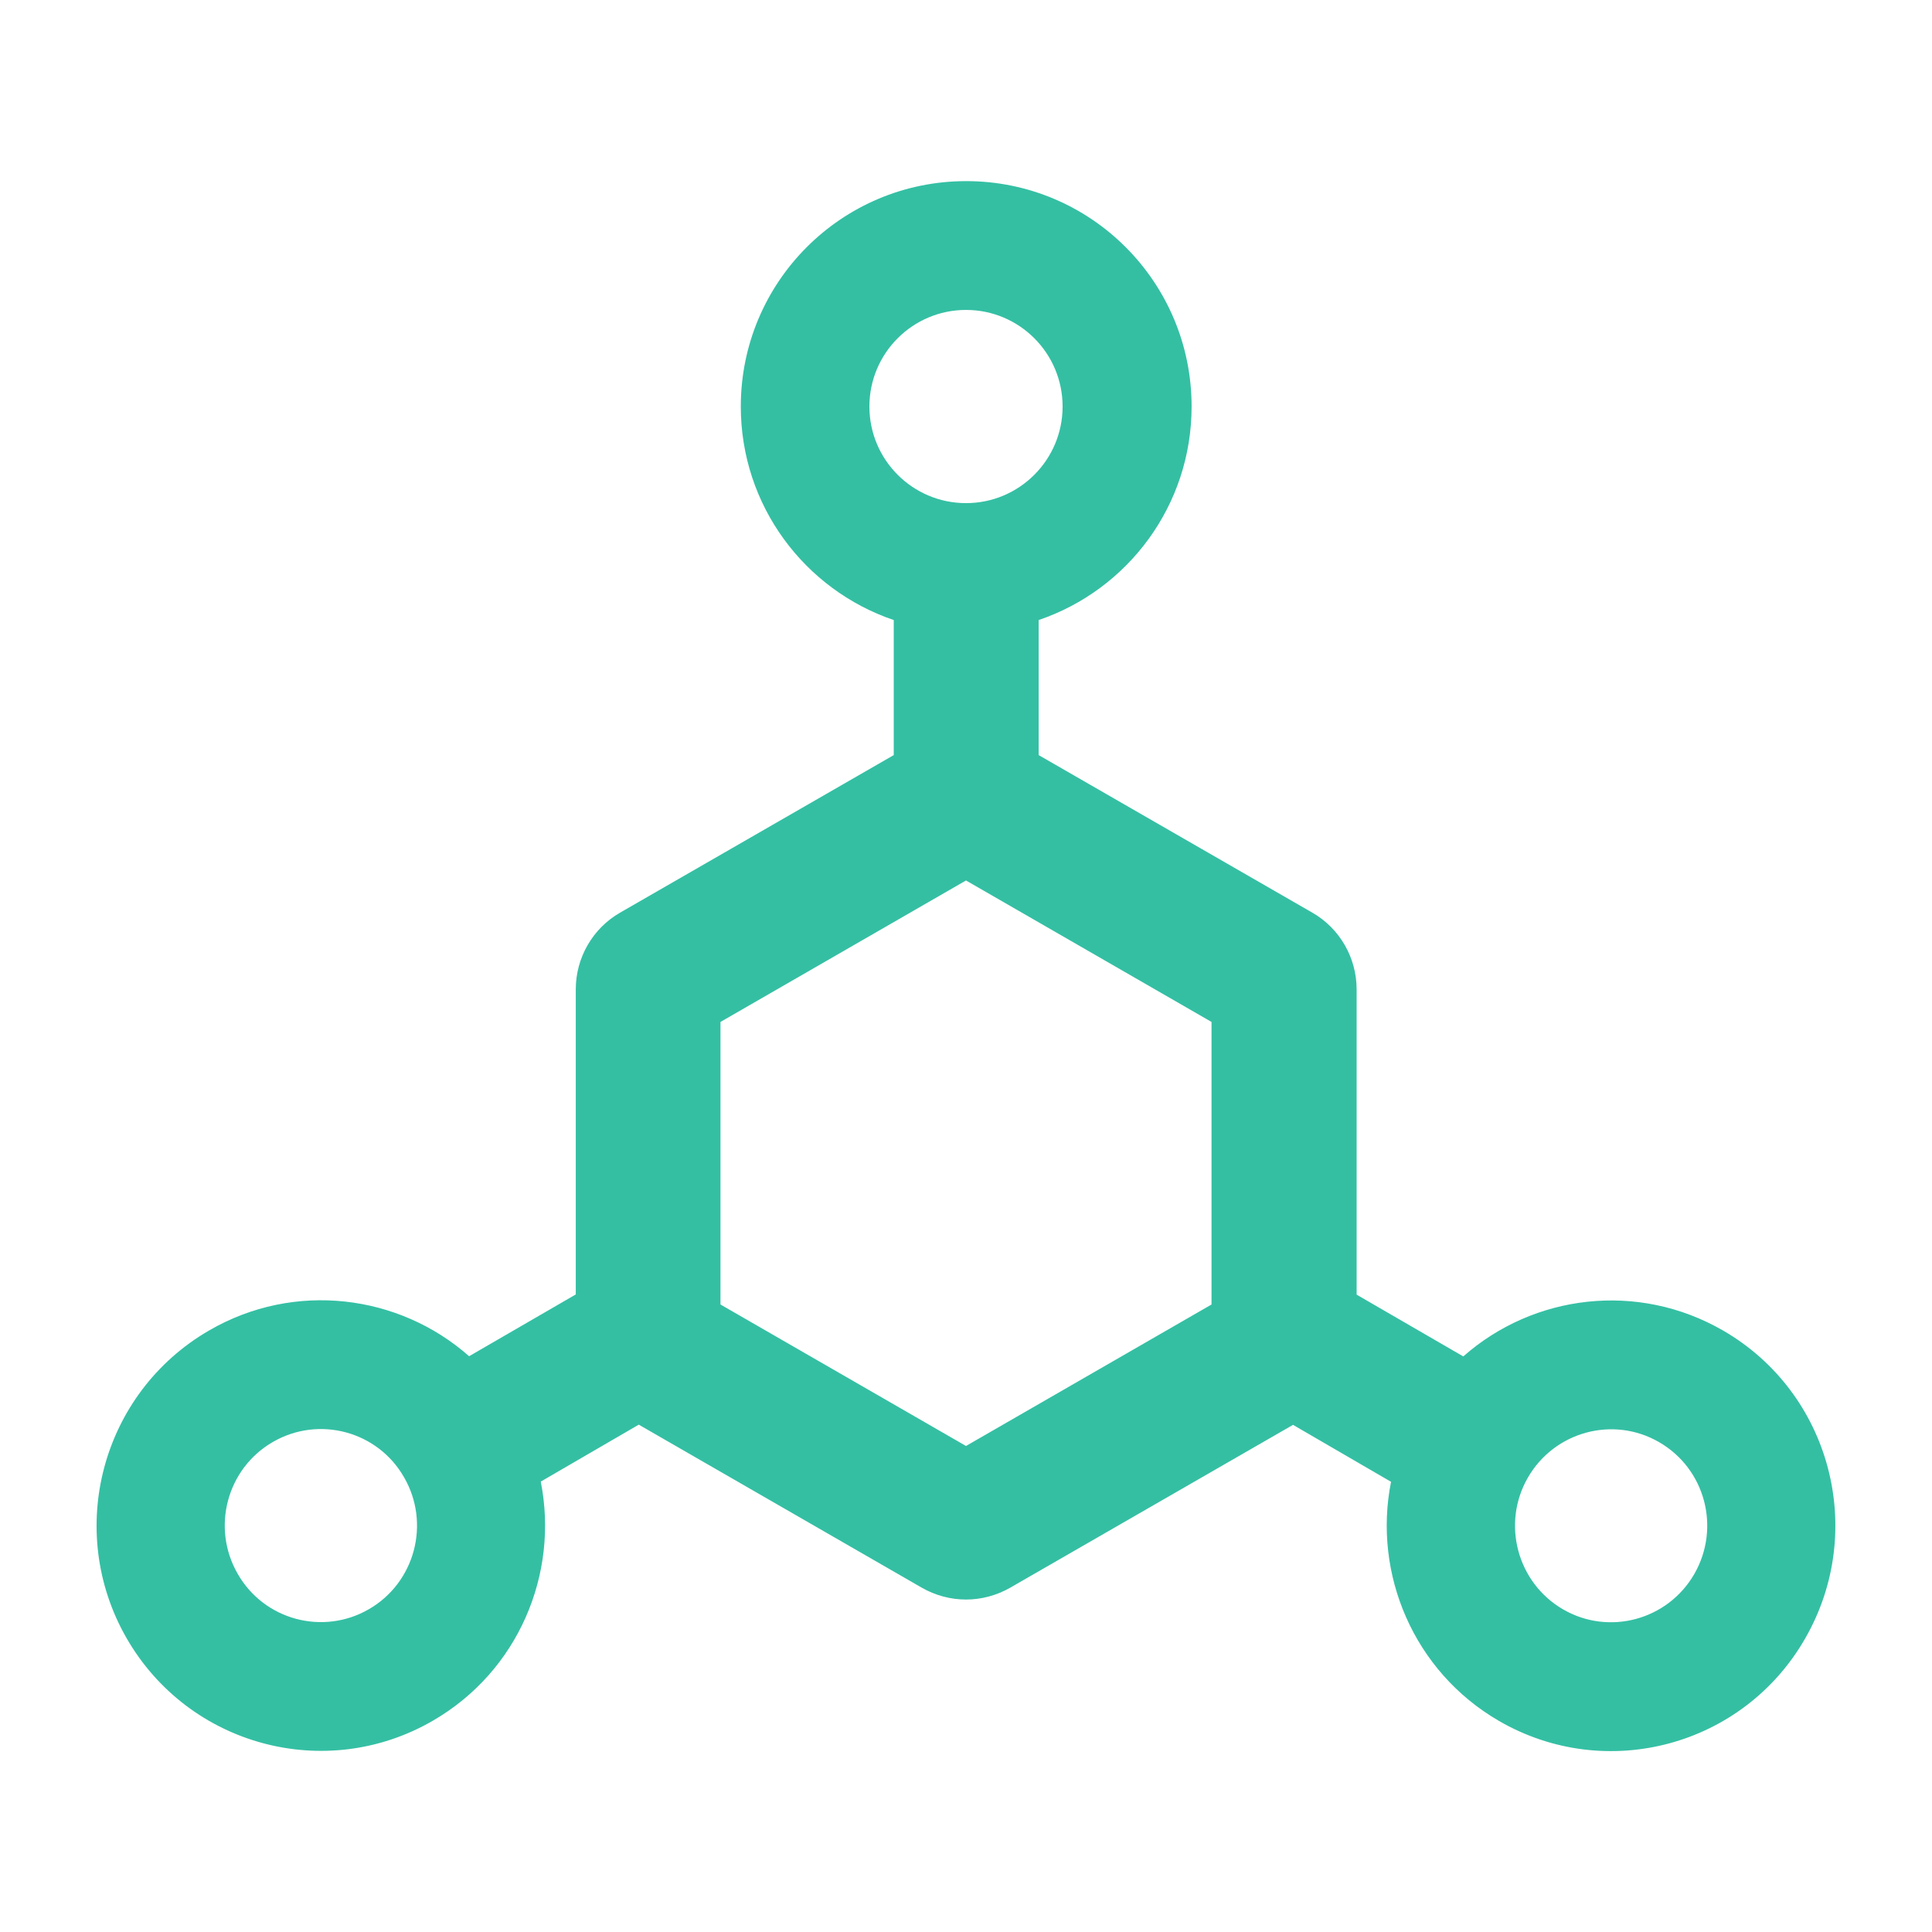 <?xml version="1.0" standalone="no"?><!DOCTYPE svg PUBLIC "-//W3C//DTD SVG 1.1//EN" "http://www.w3.org/Graphics/SVG/1.1/DTD/svg11.dtd"><svg t="1619428604383" class="icon" viewBox="0 0 1024 1024" version="1.1" xmlns="http://www.w3.org/2000/svg" p-id="5615" xmlns:xlink="http://www.w3.org/1999/xlink" width="200" height="200"><defs><style type="text/css"></style></defs><path d="M913.387 705.28c-45.334-26.24-100.587-19.2-137.814 13.653l-56.533-32.746V524.373c0-16.746-8.96-32.32-23.467-40.64l-145.066-83.52V328.64c47.146-16 81.066-60.587 81.066-113.173C631.573 149.44 578.133 96 512.107 96S392.64 149.44 392.64 215.467c0 52.586 33.92 97.173 81.067 113.173v71.573l-145.067 83.52c-14.507 8.32-23.467 23.894-23.467 40.64V686.08l-56.533 32.747c-37.227-32.854-92.587-39.894-137.813-13.654C53.76 738.24 34.347 811.2 67.093 868.267 99.947 925.333 172.587 944.96 229.44 912c45.333-26.24 66.88-77.867 57.173-126.72l51.947-30.187 149.973 86.4c7.254 4.16 15.36 6.294 23.467 6.294s16.213-2.134 23.467-6.294L685.333 755.2l51.947 30.187c-9.707 48.746 11.947 100.48 57.173 126.72 56.854 32.96 129.6 13.44 162.347-43.734 32.853-57.173 13.44-130.133-43.413-163.093zM195.52 852.907c-24.32 14.08-55.573 5.76-69.547-18.774-14.08-24.426-5.76-55.786 18.667-69.866 24.32-14.08 55.573-5.76 69.547 18.773 14.08 24.427 5.76 55.787-18.667 69.867z m327.147-392.32zM460.8 215.467c0-28.267 22.933-51.2 51.2-51.2s51.2 22.933 51.2 51.2-22.933 51.2-51.2 51.2-51.2-22.934-51.2-51.2z m181.333 475.946L512 766.4l-130.133-74.987v-149.76L512 466.667l130.133 74.986v149.76zM898.027 834.24c-14.08 24.427-45.227 32.853-69.547 18.773-24.32-14.08-32.747-45.44-18.667-69.866s45.227-32.854 69.547-18.774c24.427 14.08 32.747 45.334 18.667 69.867z" p-id="5616" fill="#34bfa3"></path></svg>